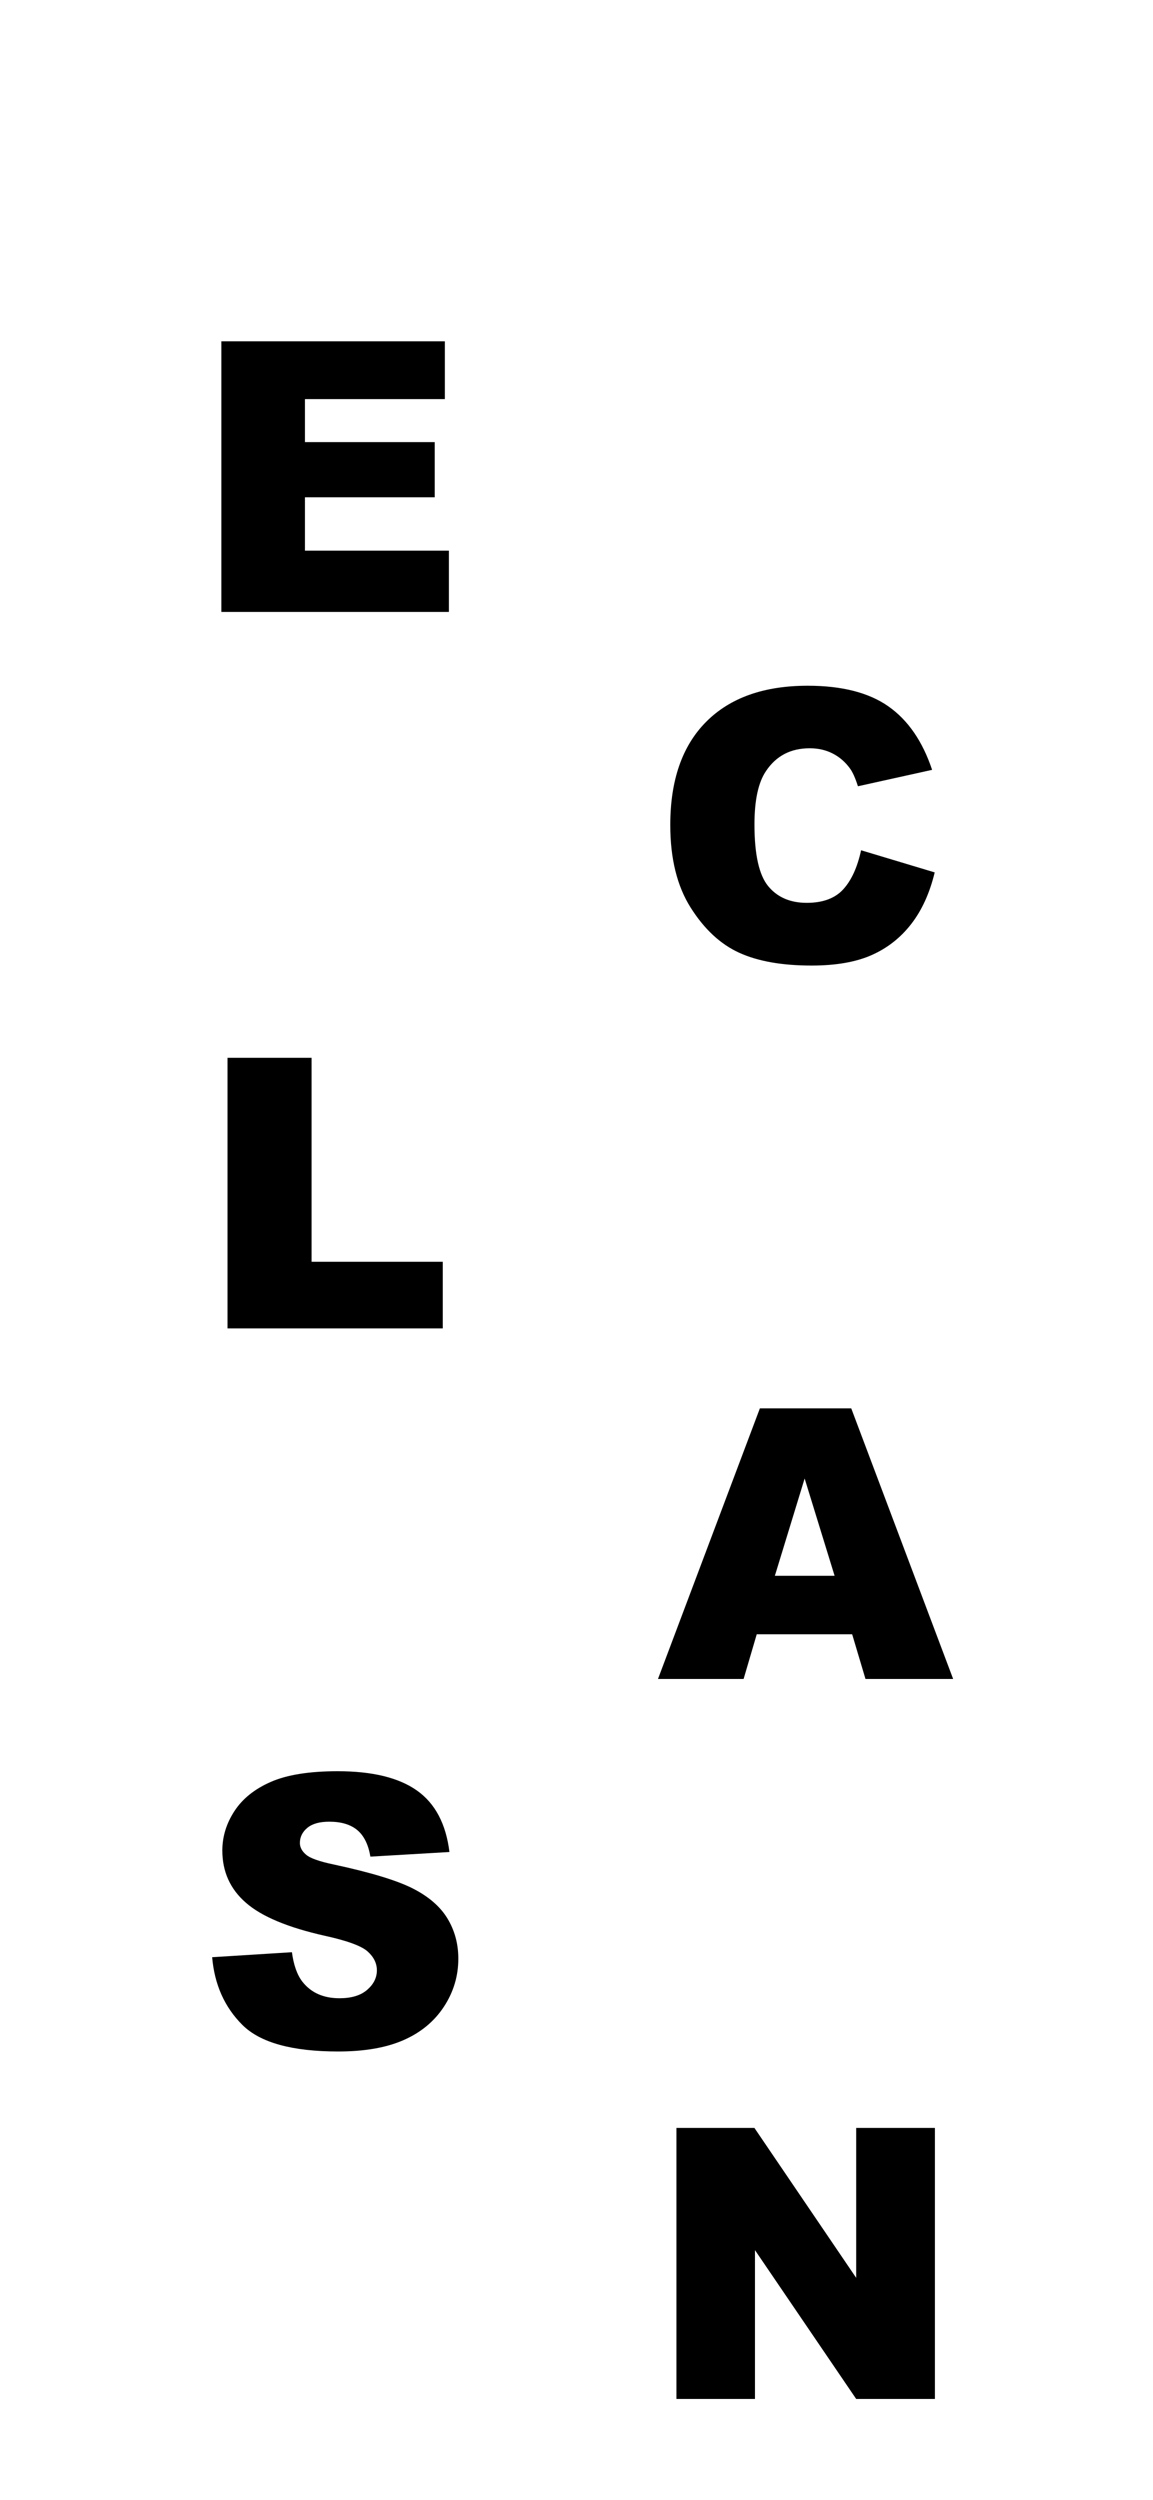 <?xml version="1.0" encoding="UTF-8"?>
<svg width="375px" height="813px" viewBox="0 0 375 813" version="1.1" xmlns="http://www.w3.org/2000/svg" xmlns:xlink="http://www.w3.org/1999/xlink">
    <!-- Generator: Sketch 52.3 (67297) - http://www.bohemiancoding.com/sketch -->
    <title>first-mobile</title>
    <desc>Created with Sketch.</desc>
    <g id="first-mobile" stroke="none" stroke-width="1" fill="none" fill-rule="evenodd">
        <polygon id="L" fill="#000000" points="74 344 101.336 344 101.336 410.33 144 410.33 144 432 74 432"></polygon>
        <polygon id="E" fill="#000000" points="72 111 144.683 111 144.683 129.789 99.181 129.789 99.181 143.775 141.39 143.775 141.39 161.723 99.181 161.723 99.181 179.071 146 179.071 146 199 72 199"></polygon>
        <path d="M277.158,531.473 L246.12,531.473 L241.85,546 L214,546 L247.143,458 L276.857,458 L310,546 L281.489,546 L277.158,531.473 Z M271.444,512.445 L261.699,480.81 L252.015,512.445 L271.444,512.445 Z" id="A" fill="#000000"></path>
        <path d="M280.058,276.508 L304,283.707 C302.392,290.385 299.859,295.964 296.401,300.443 C292.943,304.922 288.651,308.301 283.525,310.581 C278.399,312.86 271.876,314 263.955,314 C254.346,314 246.496,312.61 240.405,309.831 C234.313,307.052 229.057,302.163 224.634,295.164 C220.211,288.166 218,279.208 218,268.29 C218,253.733 221.89,242.546 229.67,234.727 C237.45,226.909 248.456,223 262.689,223 C273.826,223 282.58,225.239 288.953,229.719 C295.326,234.198 300.06,241.076 303.156,250.354 L279.032,255.693 C278.188,253.013 277.303,251.054 276.379,249.814 C274.851,247.735 272.981,246.135 270.77,245.015 C268.559,243.895 266.086,243.336 263.352,243.336 C257.16,243.336 252.416,245.815 249.119,250.774 C246.626,254.453 245.38,260.232 245.38,268.11 C245.38,277.868 246.868,284.556 249.843,288.176 C252.818,291.795 257,293.604 262.387,293.604 C267.614,293.604 271.564,292.145 274.238,289.225 C276.911,286.306 278.851,282.067 280.058,276.508 Z" id="C" fill="#000000"></path>
        <path d="M69,636.483 L94.946,634.859 C95.508,639.068 96.652,642.274 98.378,644.479 C101.187,648.046 105.2,649.83 110.418,649.83 C114.311,649.83 117.311,648.918 119.418,647.094 C121.525,645.27 122.578,643.156 122.578,640.751 C122.578,638.467 121.575,636.422 119.568,634.619 C117.562,632.815 112.906,631.112 105.602,629.508 C93.642,626.823 85.114,623.256 80.017,618.807 C74.88,614.358 72.311,608.686 72.311,601.792 C72.311,597.263 73.625,592.984 76.254,588.956 C78.883,584.928 82.836,581.762 88.114,579.457 C93.391,577.152 100.625,576 109.816,576 C121.093,576 129.692,578.094 135.612,582.283 C141.531,586.471 145.053,593.135 146.177,602.273 L120.471,603.776 C119.789,599.808 118.354,596.922 116.167,595.119 C113.98,593.315 110.96,592.413 107.107,592.413 C103.936,592.413 101.548,593.085 99.943,594.427 C98.338,595.77 97.535,597.403 97.535,599.327 C97.535,600.73 98.197,601.993 99.522,603.115 C100.806,604.277 103.856,605.359 108.672,606.361 C120.592,608.927 129.13,611.522 134.287,614.147 C139.444,616.773 143.197,620.029 145.545,623.917 C147.892,627.805 149.066,632.154 149.066,636.963 C149.066,642.615 147.501,647.825 144.371,652.595 C141.24,657.365 136.866,660.982 131.247,663.447 C125.628,665.912 118.545,667.145 109.996,667.145 C94.986,667.145 84.592,664.259 78.813,658.487 C73.033,652.715 69.763,645.381 69,636.483 Z" id="S" fill="#000000"></path>
        <polygon id="N" fill="#000000" points="220 692 245.365 692 278.465 740.759 278.465 692 304.07 692 304.07 780.14 278.465 780.14 245.545 731.741 245.545 780.14 220 780.14"></polygon>
    </g>
</svg>